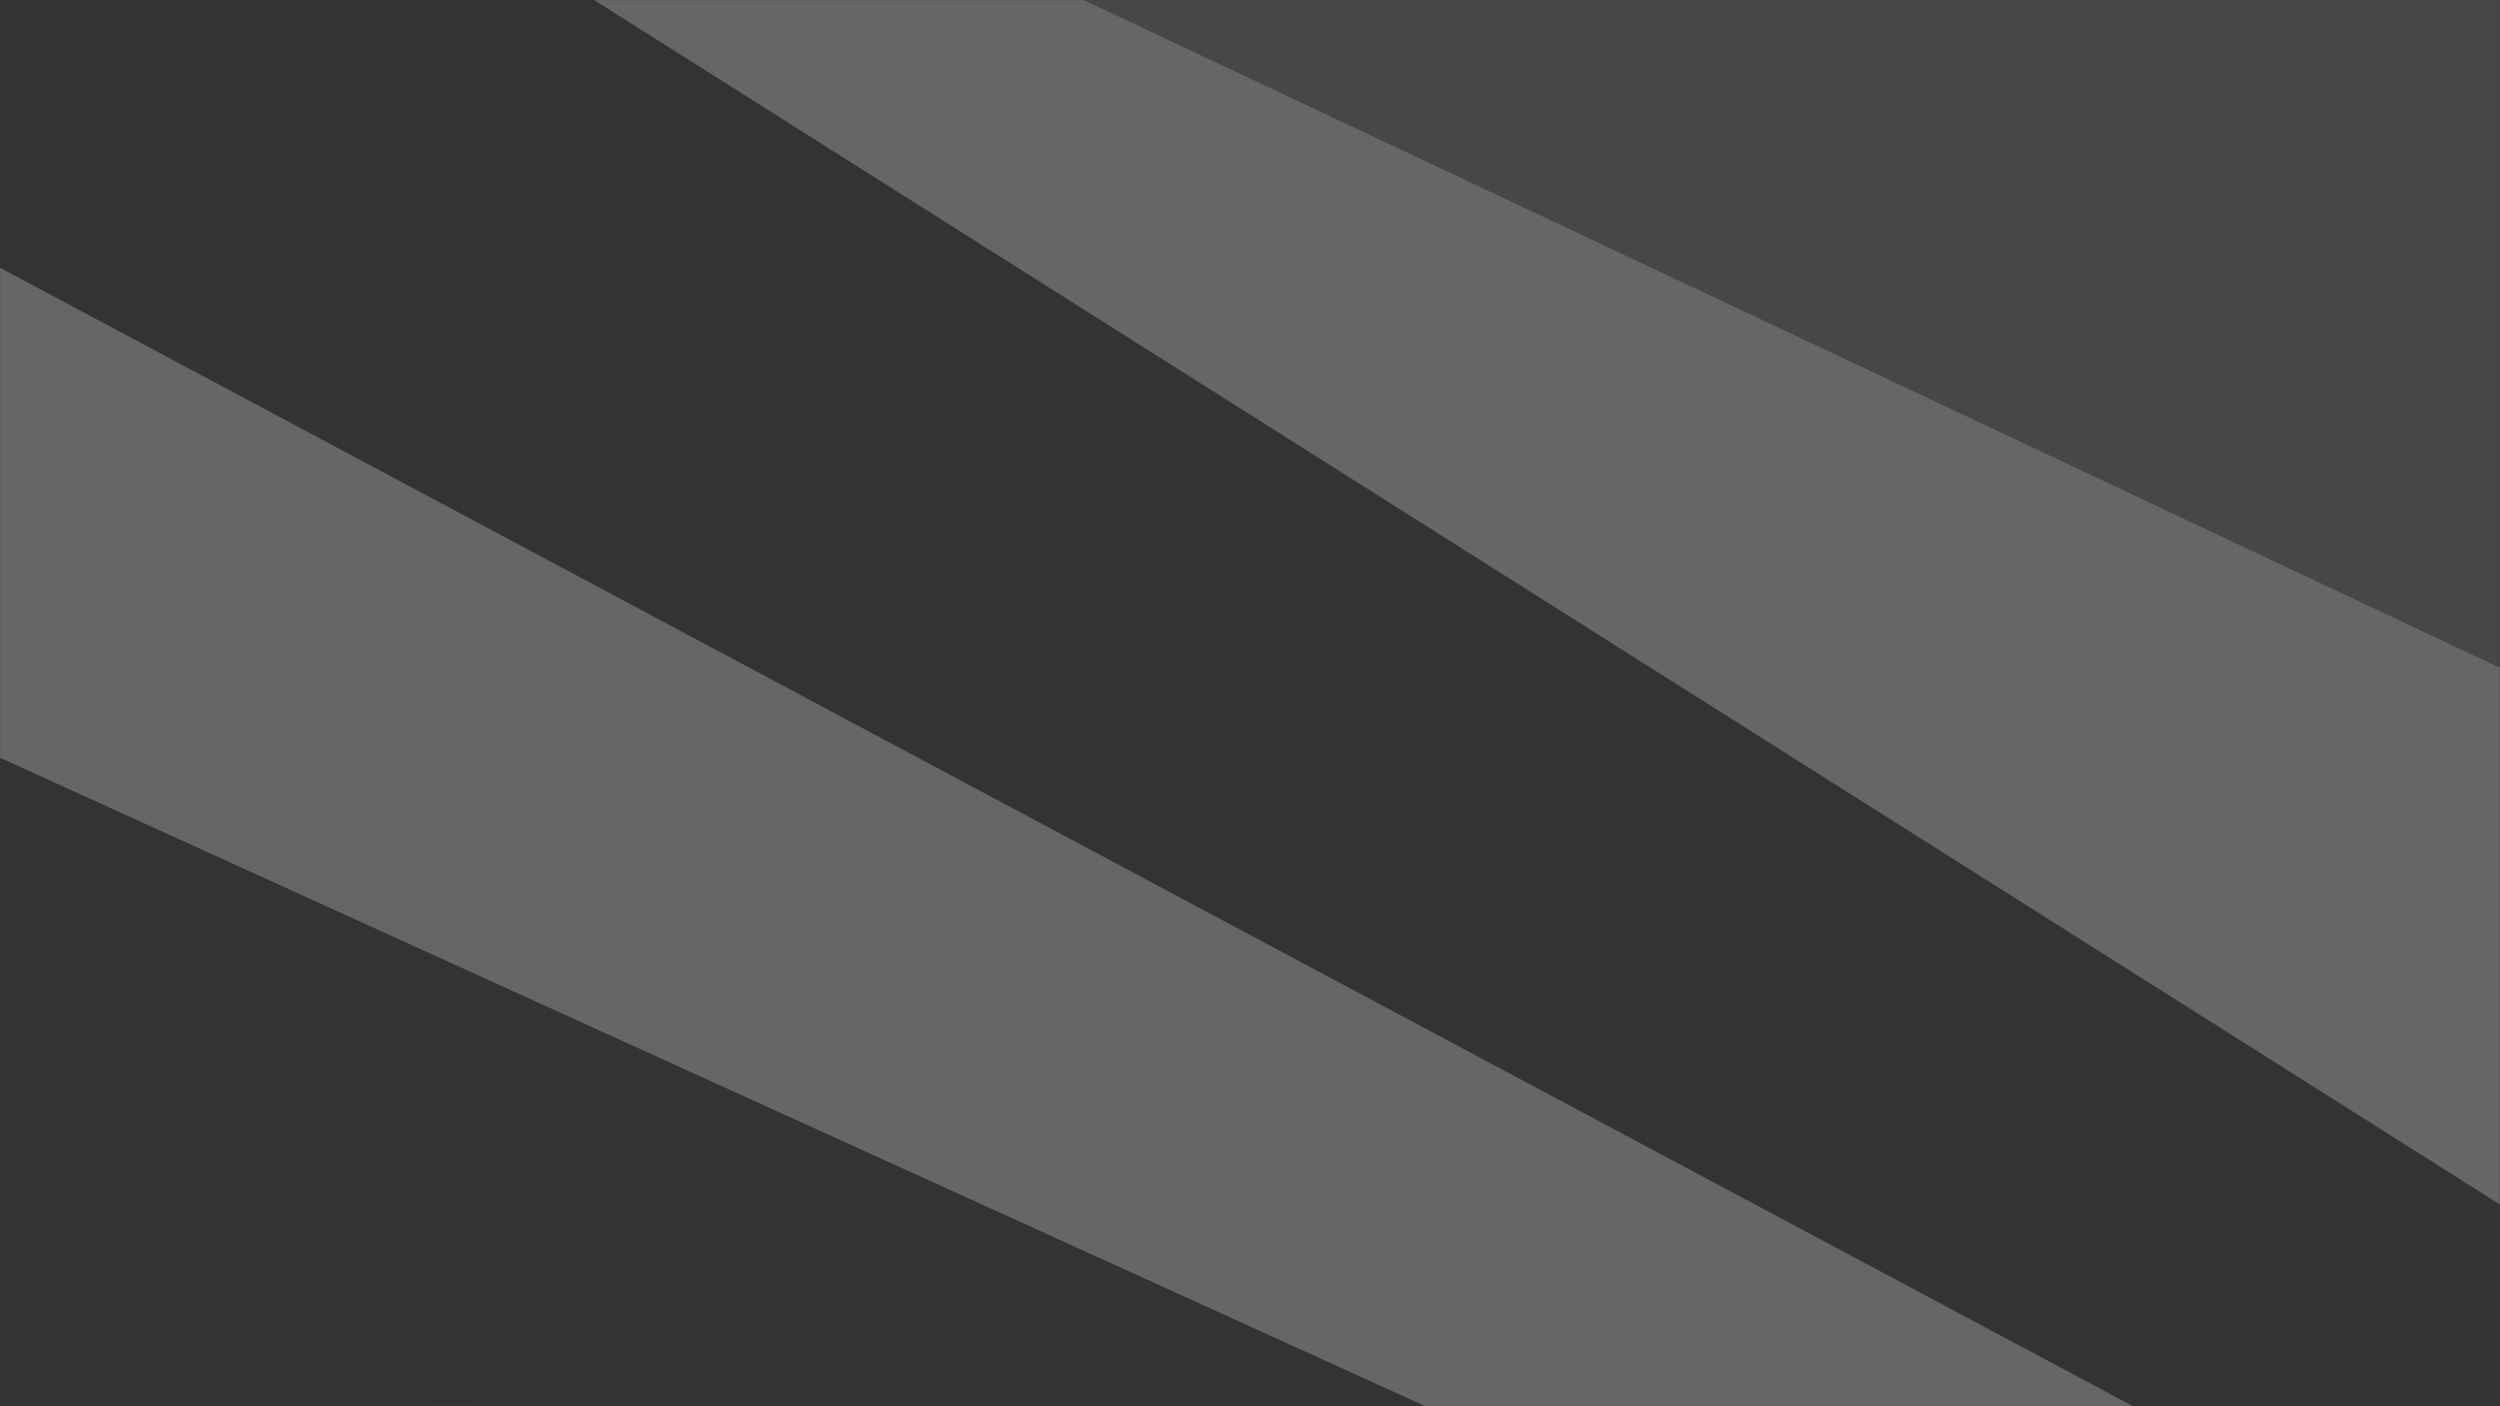 <!-- <svg xmlns="http://www.w3.org/2000/svg" version="1.1"
xmlns:xlink="http://www.w3.org/1999/xlink"
    xmlns:svgjs="http://svgjs.dev/svgjs" width="1920" height="1080" preserveAspectRatio="none"
    viewBox="0 0 1920 1080">
    <g transform="scale(1, -1) translate(0, -1080)" mask="url(&quot;#SvgjsMask1134&quot;)"
        fill="none">
        <rect width="1920" height="1080" x="0" y="0" fill="rgba(199, 203, 201, 0.0)"></rect>
        <path
d="M0,589.633C164.605,597.421,313.515,788.161,465.325,724.06C611.232,662.451,607.184,451.388,670.853,306.368C733.413,163.874,843.701,35.235,835.984,-120.196C828.013,-280.733,735.614,-424.754,628.598,-544.684C522.616,-663.455,391.793,-778.229,233.534,-795.344C81.407,-811.796,-52.113,-707.206,-185.794,-632.756C-293.445,-572.802,-369.438,-479.757,-467.38,-404.987C-596.792,-306.193,-795.501,-274.764,-853.843,-122.764C-912.112,29.046,-829.919,200.464,-755.203,344.89C-682.903,484.646,-587.548,632.817,-437.862,681.327C-293.072,728.25,-152.033,582.44,0,589.633"
            fill="rgba(255, 255, 255, 0.20)"
        ></path>
        <path
            d="M1920 1950.182C2084.968 1946.248 2241.082 1884.833 2379.545 1795.066 2517.607 1705.559 2668.622
1599.517 2707.5 1439.6390000000001 2745.49 1283.413 2593.918 1145.446 2576.376 985.627 2557.882
817.134 2691.376 632.8050000000001 2603.058 488.12699999999995 2515.726 345.06399999999996 2317.867
313.60900000000004 2151.89 290.256 2000.808 268.999 1858.482 330.467 1709.285 362.371 1546.151
397.255 1333.934 352.11 1234.885 486.345 1134.35 622.594 1278.56 816.75 1250.763 983.778 1221.955
1156.879 1031.559 1296.597 1071.607 1467.4479999999999 1111.404 1637.2240000000002
1294.5900000000001 1731.085 1446.151 1817.3229999999999 1591.675 1900.126 1752.616 1954.173 1920
1950.182"
            fill="rgba(255, 255, 255, 0.40)"
        ></path>
    </g>
    <defs>
        <mask id="SvgjsMask1134">
            <rect width="1920" height="1080" fill="#ffffff"></rect>
        </mask>
    </defs>
</svg> -->

<svg xmlns="http://www.w3.org/2000/svg" version="1.1" xmlns:xlink="http://www.w3.org/1999/xlink"
    xmlns:svgjs="http://svgjs.dev/svgjs" width="1920" height="1080" preserveAspectRatio="none"
    viewBox="0 0 1920 1080">
    <rect x="0" y="0" width="1920" height="1080" fill="#333333" stroke="none"/>
    <g mask="url(&quot;#SvgjsMask1071&quot;)" fill="none">
        <!-- 44 -->
        <path d="M1920 0L1225.38 0L1920 157.09z" fill="rgba(255, 255, 255, 0.1)"></path>
        <!-- 33 -->
        <path d="M1225.38 0L1920 157.09L1920 512.9L832.15 0z"
            fill="rgba(255, 255, 255, 0.1)"></path>
        <!-- 22 -->
        <path d="M832.15 0L1920 512.9L1920 807.47L624.08 0z"
            fill="rgba(255, 255, 255, 0.25)"></path>
        <!-- 11 -->
        <path d="M624.08 0L1920 807.47L1920 925.08L456.25 0z"
            fill="rgba(255, 255, 255, 0.25)"></path>
        <!-- 4 -->
        <path d="M0 1080L437.07 1080L0 1064.55z" fill="rgba(255, 255, 255, 0.01)"></path>
        <!-- 3 -->
        <path d="M0 1064.55L437.07 1080L1094.73 1080L0 581.96z" fill="rgba(255, 255, 255, 0.)"></path>
        <!-- 2 -->
        <path d="M0 581.96L1094.73 1080L1120.47 1080L0 220.09z"
            fill="rgba(255, 255, 255, 0.25)"></path>
        <!-- 1 -->
        <path d="M0 220.09L1120.47 1080L1638.2 1080L0 205.62z"
            fill="rgba(255, 255, 255, 0.25)"></path>
    </g>
    <defs>
        <mask id="SvgjsMask1071">
            <rect width="1920" height="1080" fill="#ffffff"></rect>
        </mask>
    </defs>
</svg>